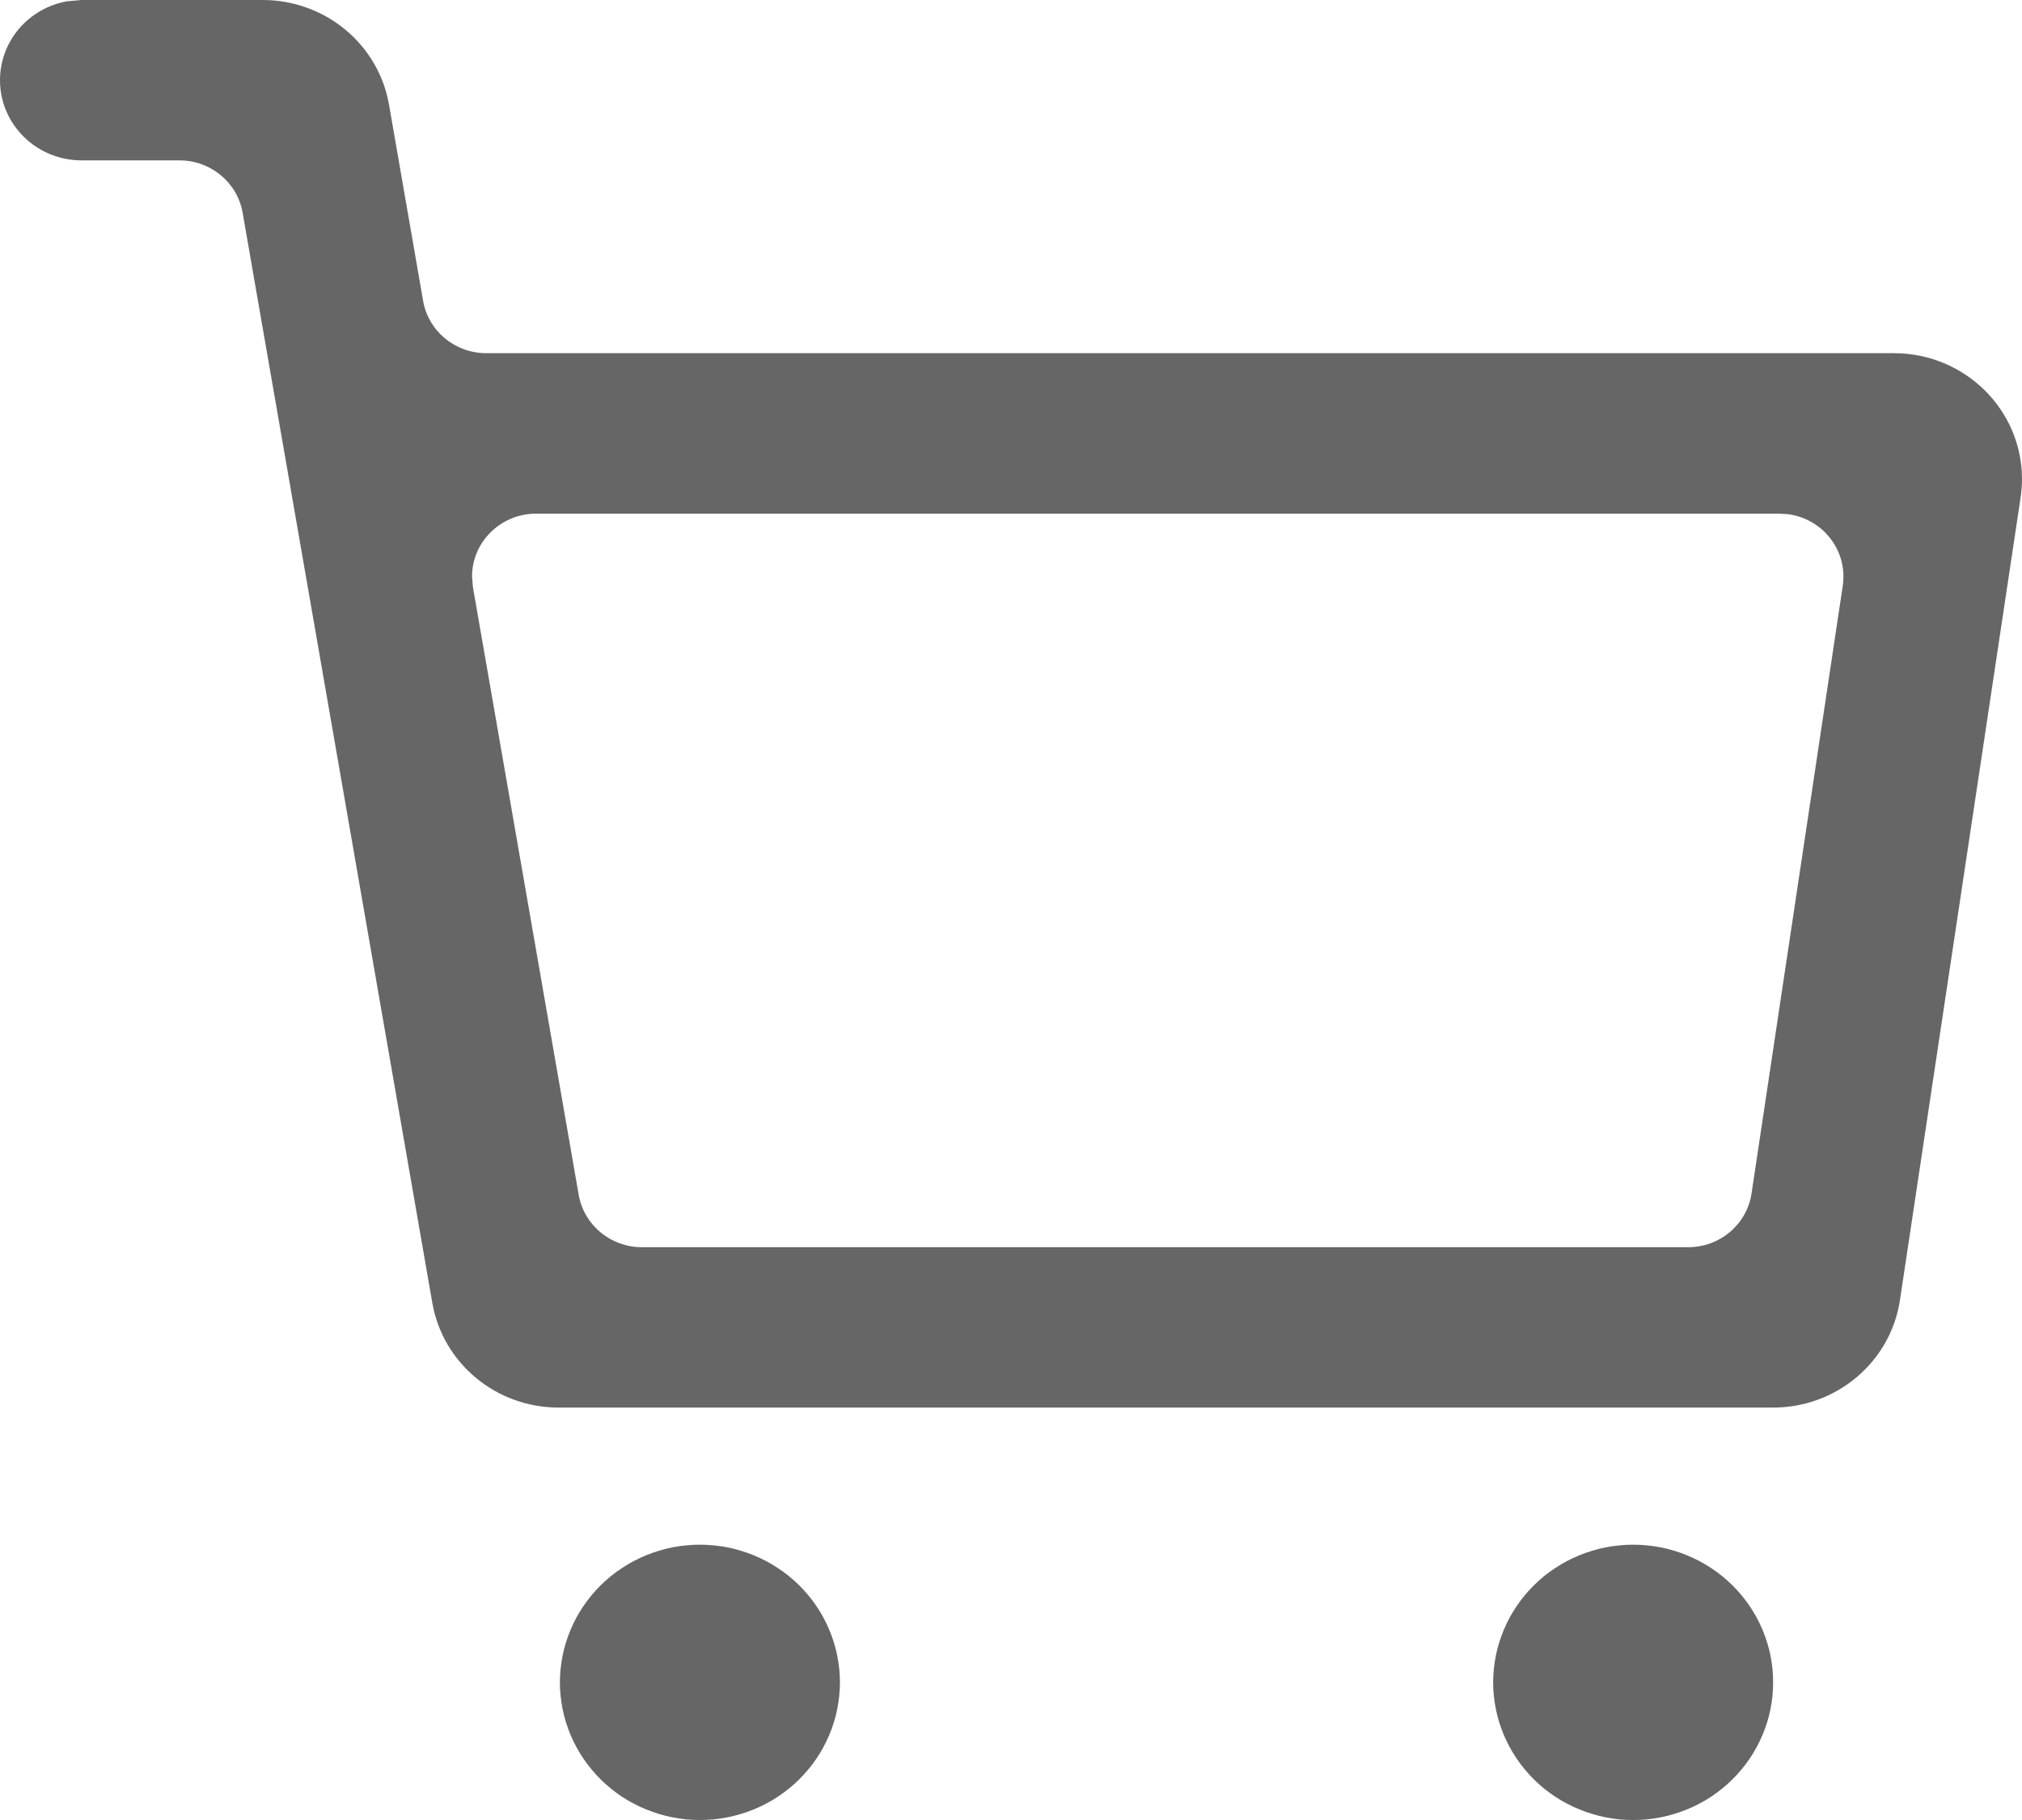 <svg xmlns="http://www.w3.org/2000/svg" xmlns:xlink="http://www.w3.org/1999/xlink" fill="none" version="1.1" width="20" height="18" viewBox="0 0 20 18"><g><path d="M3.848,1.036C3.744,0.438,3.217,0,2.599,0L0.807,0L0.662,0.013C0.285,0.08,0,0.404,0,0.793C0,1.231,0.361,1.586,0.807,1.586L1.775,1.586C2.084,1.586,2.348,1.805,2.4,2.104L4.276,12.885C4.38,13.484,4.908,13.921,5.525,13.921L17.539,13.921C18.167,13.921,18.701,13.469,18.793,12.857L19.986,4.922C19.995,4.861,20,4.8,20,4.739C20,4.051,19.433,3.493,18.733,3.493L4.81,3.493C4.501,3.493,4.237,3.275,4.185,2.975L3.848,1.036ZM17.6,5.08L5.303,5.08C4.953,5.08,4.669,5.359,4.669,5.703L4.678,5.808L5.724,11.817C5.776,12.116,6.04,12.335,6.348,12.335L16.698,12.335C17.012,12.335,17.279,12.109,17.325,11.803L18.227,5.794C18.278,5.453,18.039,5.137,17.693,5.086L17.6,5.08ZM6.923,18Q6.991,18,7.059,17.994Q7.126,17.987,7.193,17.974Q7.26,17.961,7.325,17.941Q7.39,17.922,7.453,17.896Q7.516,17.871,7.576,17.839Q7.636,17.808,7.692,17.771Q7.749,17.733,7.801,17.691Q7.854,17.649,7.902,17.601Q7.95,17.554,7.993,17.502Q8.037,17.451,8.074,17.395Q8.112,17.339,8.144,17.28Q8.176,17.221,8.202,17.16Q8.228,17.098,8.248,17.034Q8.268,16.97,8.281,16.904Q8.294,16.839,8.301,16.772Q8.308,16.706,8.308,16.639Q8.308,16.572,8.301,16.505Q8.294,16.439,8.281,16.373Q8.268,16.308,8.248,16.244Q8.228,16.18,8.202,16.118Q8.176,16.056,8.144,15.997Q8.112,15.938,8.074,15.882Q8.037,15.827,7.993,15.775Q7.95,15.723,7.902,15.676Q7.854,15.629,7.801,15.586Q7.749,15.544,7.692,15.507Q7.636,15.47,7.576,15.438Q7.516,15.407,7.453,15.381Q7.39,15.355,7.325,15.336Q7.26,15.316,7.193,15.303Q7.126,15.29,7.059,15.284Q6.991,15.277,6.923,15.277Q6.855,15.277,6.787,15.284Q6.72,15.29,6.653,15.303Q6.586,15.316,6.521,15.336Q6.456,15.355,6.393,15.381Q6.33,15.407,6.27,15.438Q6.21,15.47,6.154,15.507Q6.097,15.544,6.045,15.586Q5.992,15.629,5.944,15.676Q5.896,15.723,5.853,15.775Q5.81,15.827,5.772,15.882Q5.734,15.938,5.702,15.997Q5.67,16.056,5.644,16.118Q5.618,16.18,5.598,16.244Q5.578,16.308,5.565,16.373Q5.552,16.439,5.545,16.505Q5.538,16.572,5.538,16.639Q5.538,16.706,5.545,16.772Q5.552,16.839,5.565,16.904Q5.578,16.97,5.598,17.034Q5.618,17.098,5.644,17.16Q5.67,17.221,5.702,17.28Q5.734,17.339,5.772,17.395Q5.81,17.451,5.853,17.502Q5.896,17.554,5.944,17.601Q5.992,17.649,6.045,17.691Q6.097,17.733,6.154,17.771Q6.21,17.808,6.27,17.839Q6.33,17.871,6.393,17.896Q6.456,17.922,6.521,17.941Q6.586,17.961,6.653,17.974Q6.72,17.987,6.787,17.994Q6.855,18,6.923,18ZM16.154,18Q16.222,18,16.29,17.994Q16.357,17.987,16.424,17.974Q16.491,17.961,16.556,17.941Q16.621,17.922,16.684,17.896Q16.747,17.871,16.807,17.839Q16.867,17.808,16.923,17.771Q16.98,17.733,17.032,17.691Q17.085,17.649,17.133,17.601Q17.181,17.554,17.224,17.502Q17.267,17.451,17.305,17.395Q17.343,17.339,17.375,17.28Q17.407,17.221,17.433,17.16Q17.459,17.098,17.479,17.034Q17.499,16.97,17.512,16.904Q17.525,16.839,17.532,16.772Q17.538,16.706,17.538,16.639Q17.538,16.572,17.532,16.505Q17.525,16.439,17.512,16.373Q17.499,16.308,17.479,16.244Q17.459,16.18,17.433,16.118Q17.407,16.056,17.375,15.997Q17.343,15.938,17.305,15.882Q17.267,15.827,17.224,15.775Q17.181,15.723,17.133,15.676Q17.085,15.629,17.032,15.586Q16.98,15.544,16.923,15.507Q16.867,15.47,16.807,15.438Q16.747,15.407,16.684,15.381Q16.621,15.355,16.556,15.336Q16.491,15.316,16.424,15.303Q16.357,15.29,16.29,15.284Q16.222,15.277,16.154,15.277Q16.086,15.277,16.018,15.284Q15.95,15.29,15.884,15.303Q15.817,15.316,15.752,15.336Q15.687,15.355,15.624,15.381Q15.561,15.407,15.501,15.438Q15.441,15.47,15.385,15.507Q15.328,15.544,15.275,15.586Q15.223,15.629,15.175,15.676Q15.127,15.723,15.084,15.775Q15.04,15.827,15.003,15.882Q14.965,15.938,14.933,15.997Q14.901,16.056,14.875,16.118Q14.849,16.18,14.829,16.244Q14.809,16.308,14.796,16.373Q14.783,16.439,14.776,16.505Q14.769,16.572,14.769,16.639Q14.769,16.706,14.776,16.772Q14.783,16.839,14.796,16.904Q14.809,16.97,14.829,17.034Q14.849,17.098,14.875,17.16Q14.901,17.221,14.933,17.28Q14.965,17.339,15.003,17.395Q15.04,17.451,15.084,17.502Q15.127,17.554,15.175,17.601Q15.223,17.649,15.275,17.691Q15.328,17.733,15.385,17.771Q15.441,17.808,15.501,17.839Q15.561,17.871,15.624,17.896Q15.687,17.922,15.752,17.941Q15.817,17.961,15.884,17.974Q15.95,17.987,16.018,17.994Q16.086,18,16.154,18Z" fill-rule="evenodd" fill="#666666" fill-opacity="1"/></g></svg>